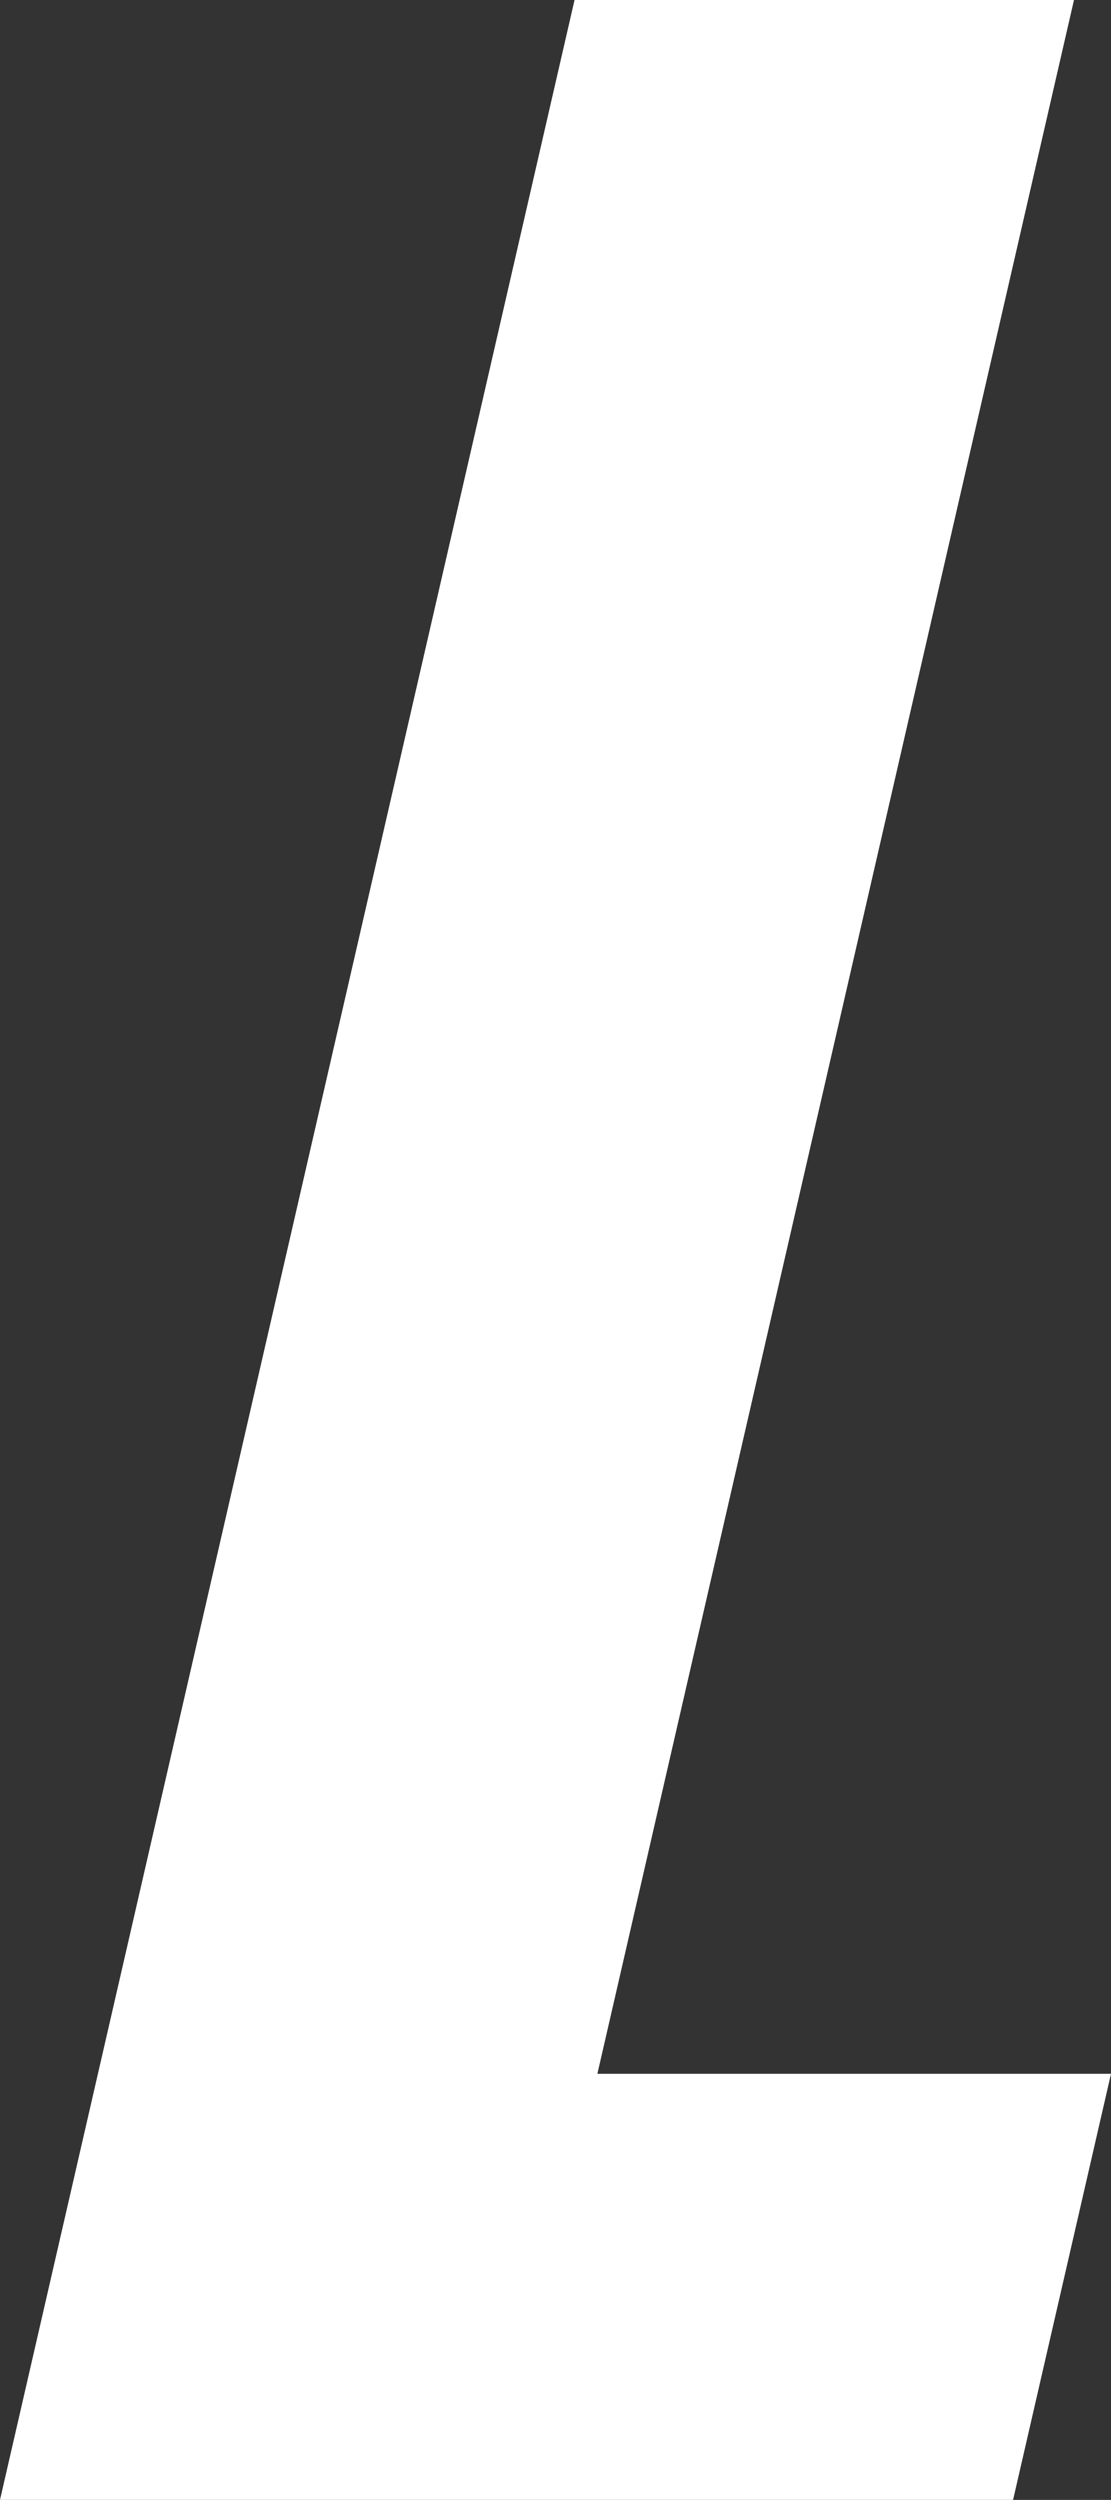 <svg xmlns="http://www.w3.org/2000/svg" viewBox="0 0 1364.15 3067.04"><rect x="0" y="0" width="1364.15" height="3067.04" fill="#333333" stroke="none"/><defs><style>.cls-1{fill:#fff;}</style></defs><g id="Layer_2" data-name="Layer 2"><g id="Layer_1-2" data-name="Layer 1"><path class="cls-1" d="M0,3067,705.46,0H1318.7L733.49,2544.26h630.66L1243.91,3067Z"/></g></g></svg>